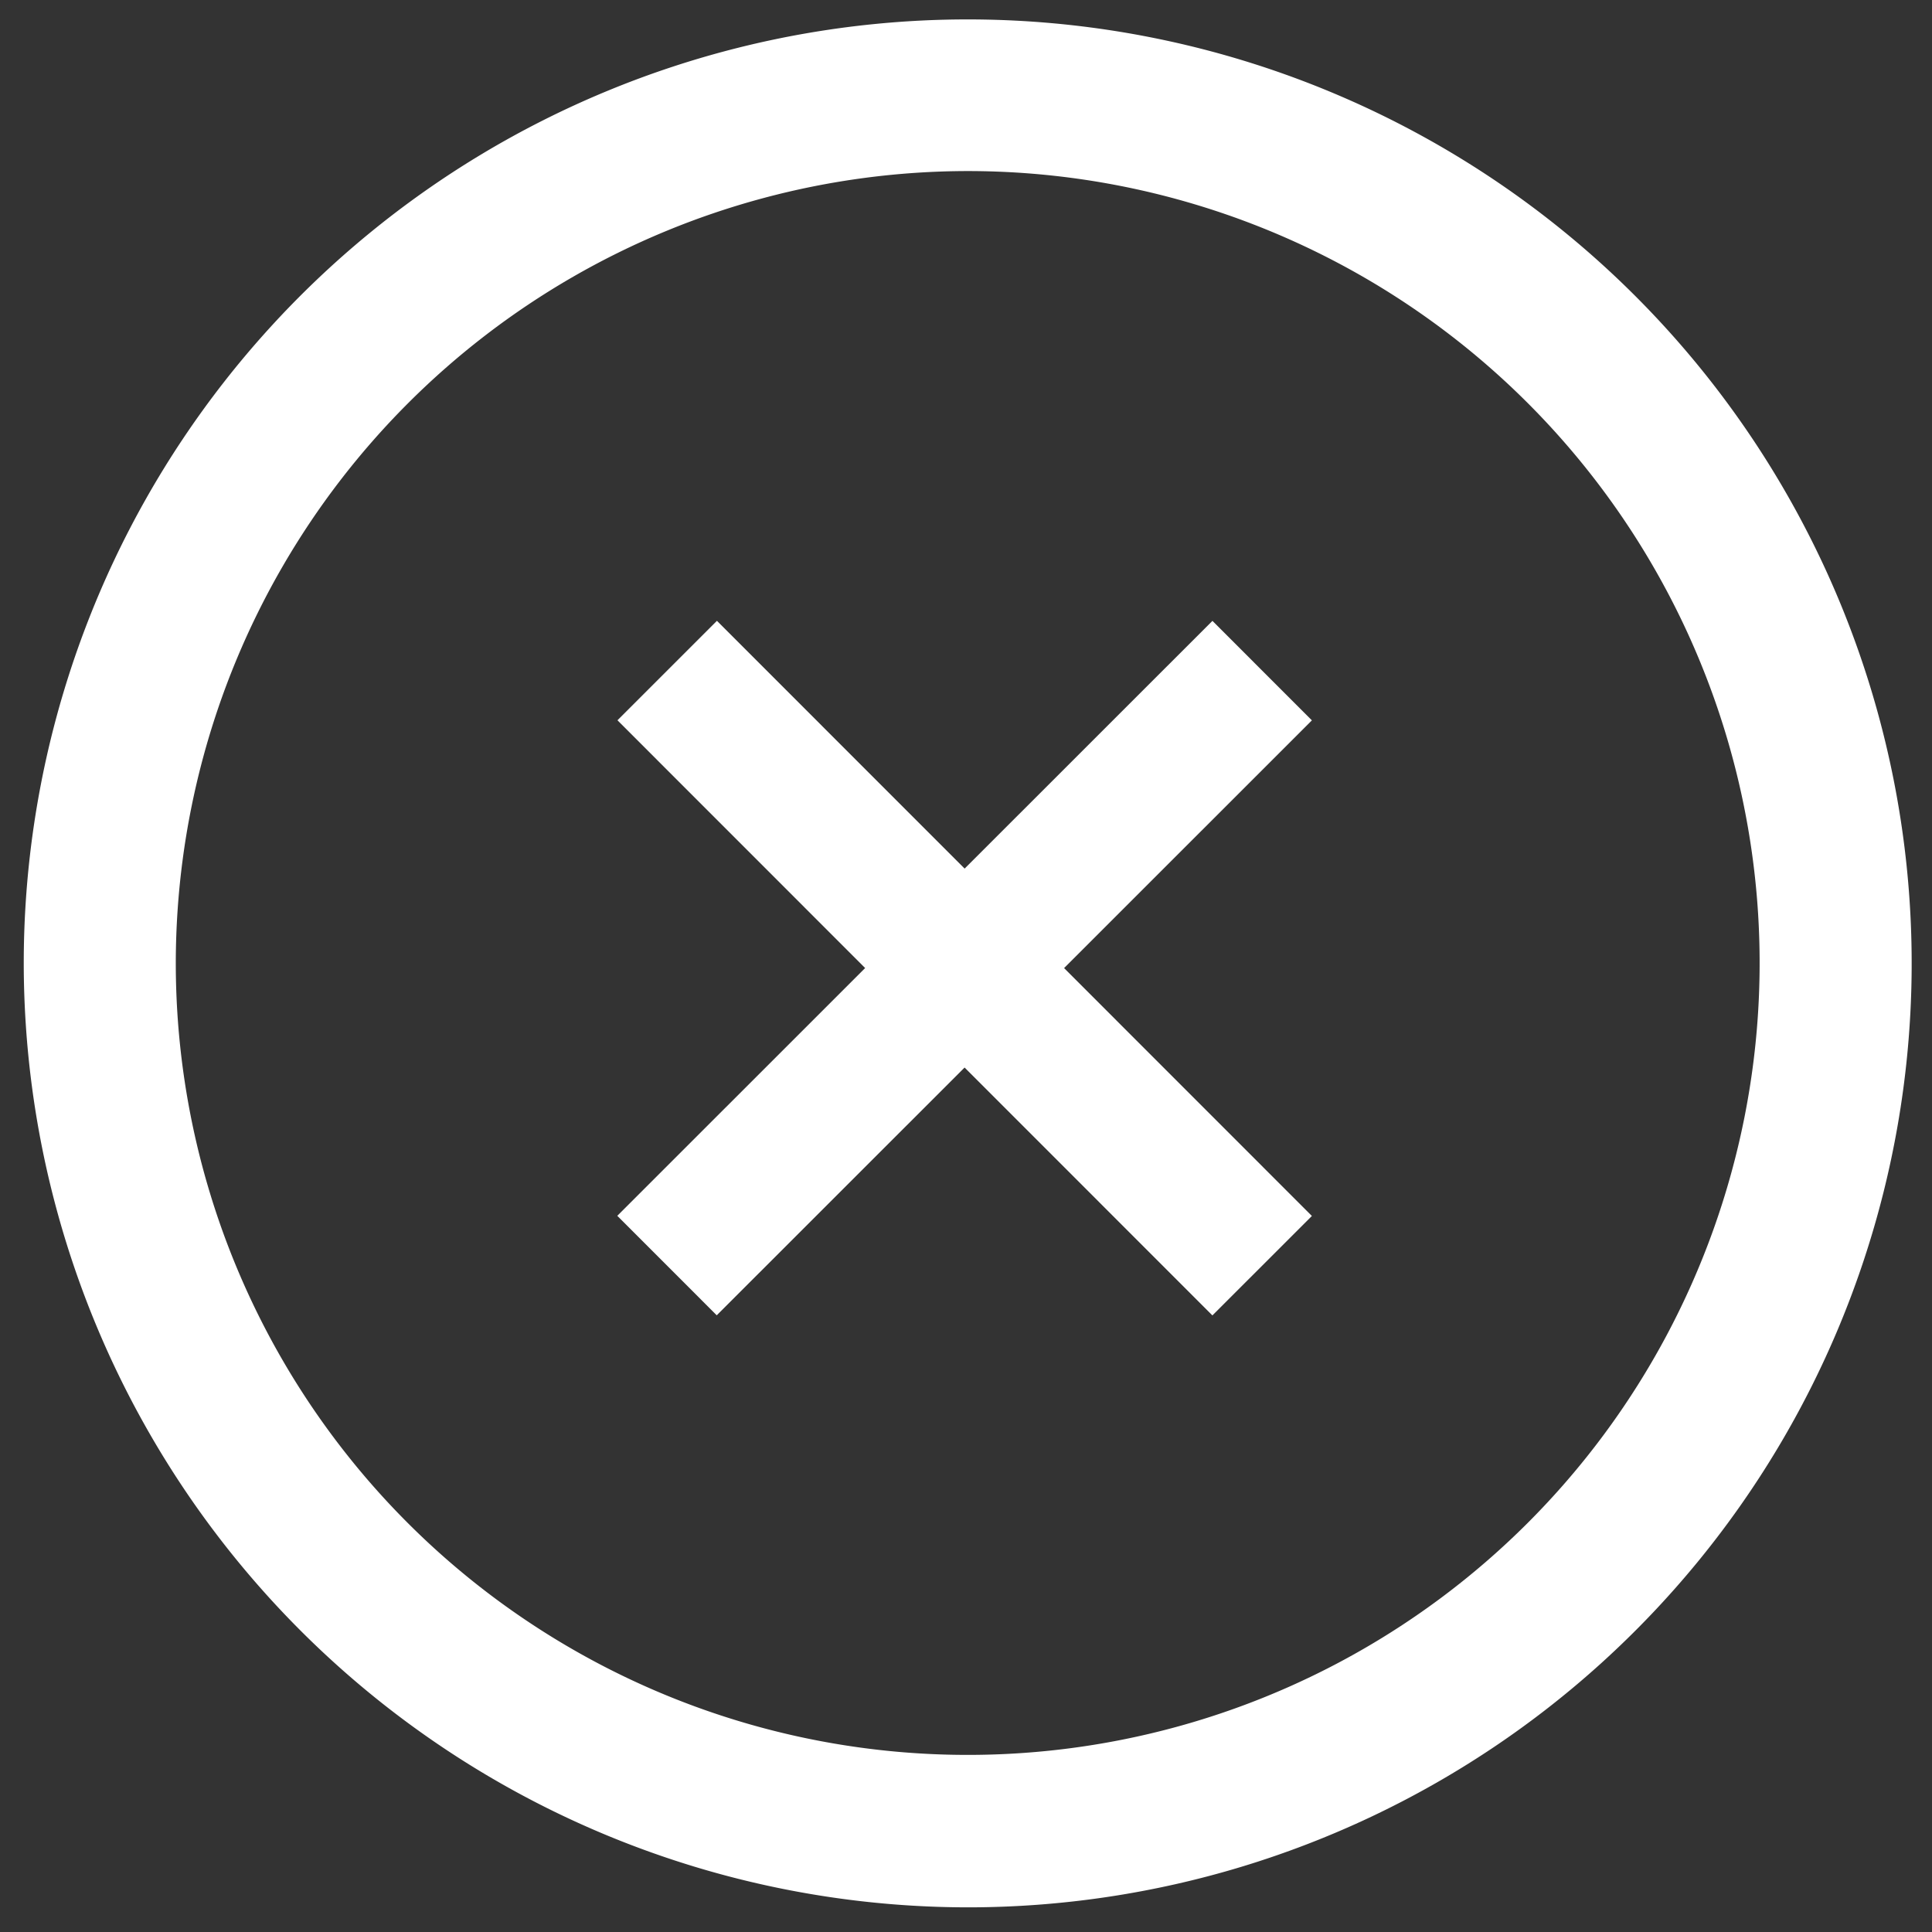 <svg xmlns="http://www.w3.org/2000/svg" viewBox="0 0 192 192"><rect x="0" y="0" width="192" height="192" fill="#333333" stroke="none"/><defs><style>.cls-1{fill:#fff;}</style></defs><title>hero-X</title><g id="X"><path class="cls-1" d="M96.17,189.55A93.81,93.81,0,1,0,2.36,95.74,93.91,93.91,0,0,0,96.17,189.55ZM96.17,17a78.7,78.7,0,1,1-78.7,78.7A78.79,78.79,0,0,1,96.17,17Z"/><rect class="cls-1" x="88.88" y="54.39" width="13.98" height="83.63" transform="translate(-39.95 95.95) rotate(-44.99)"/><rect class="cls-1" x="88.88" y="54.39" width="13.98" height="83.63" transform="translate(96.12 -39.61) rotate(45.01)"/></g></svg>